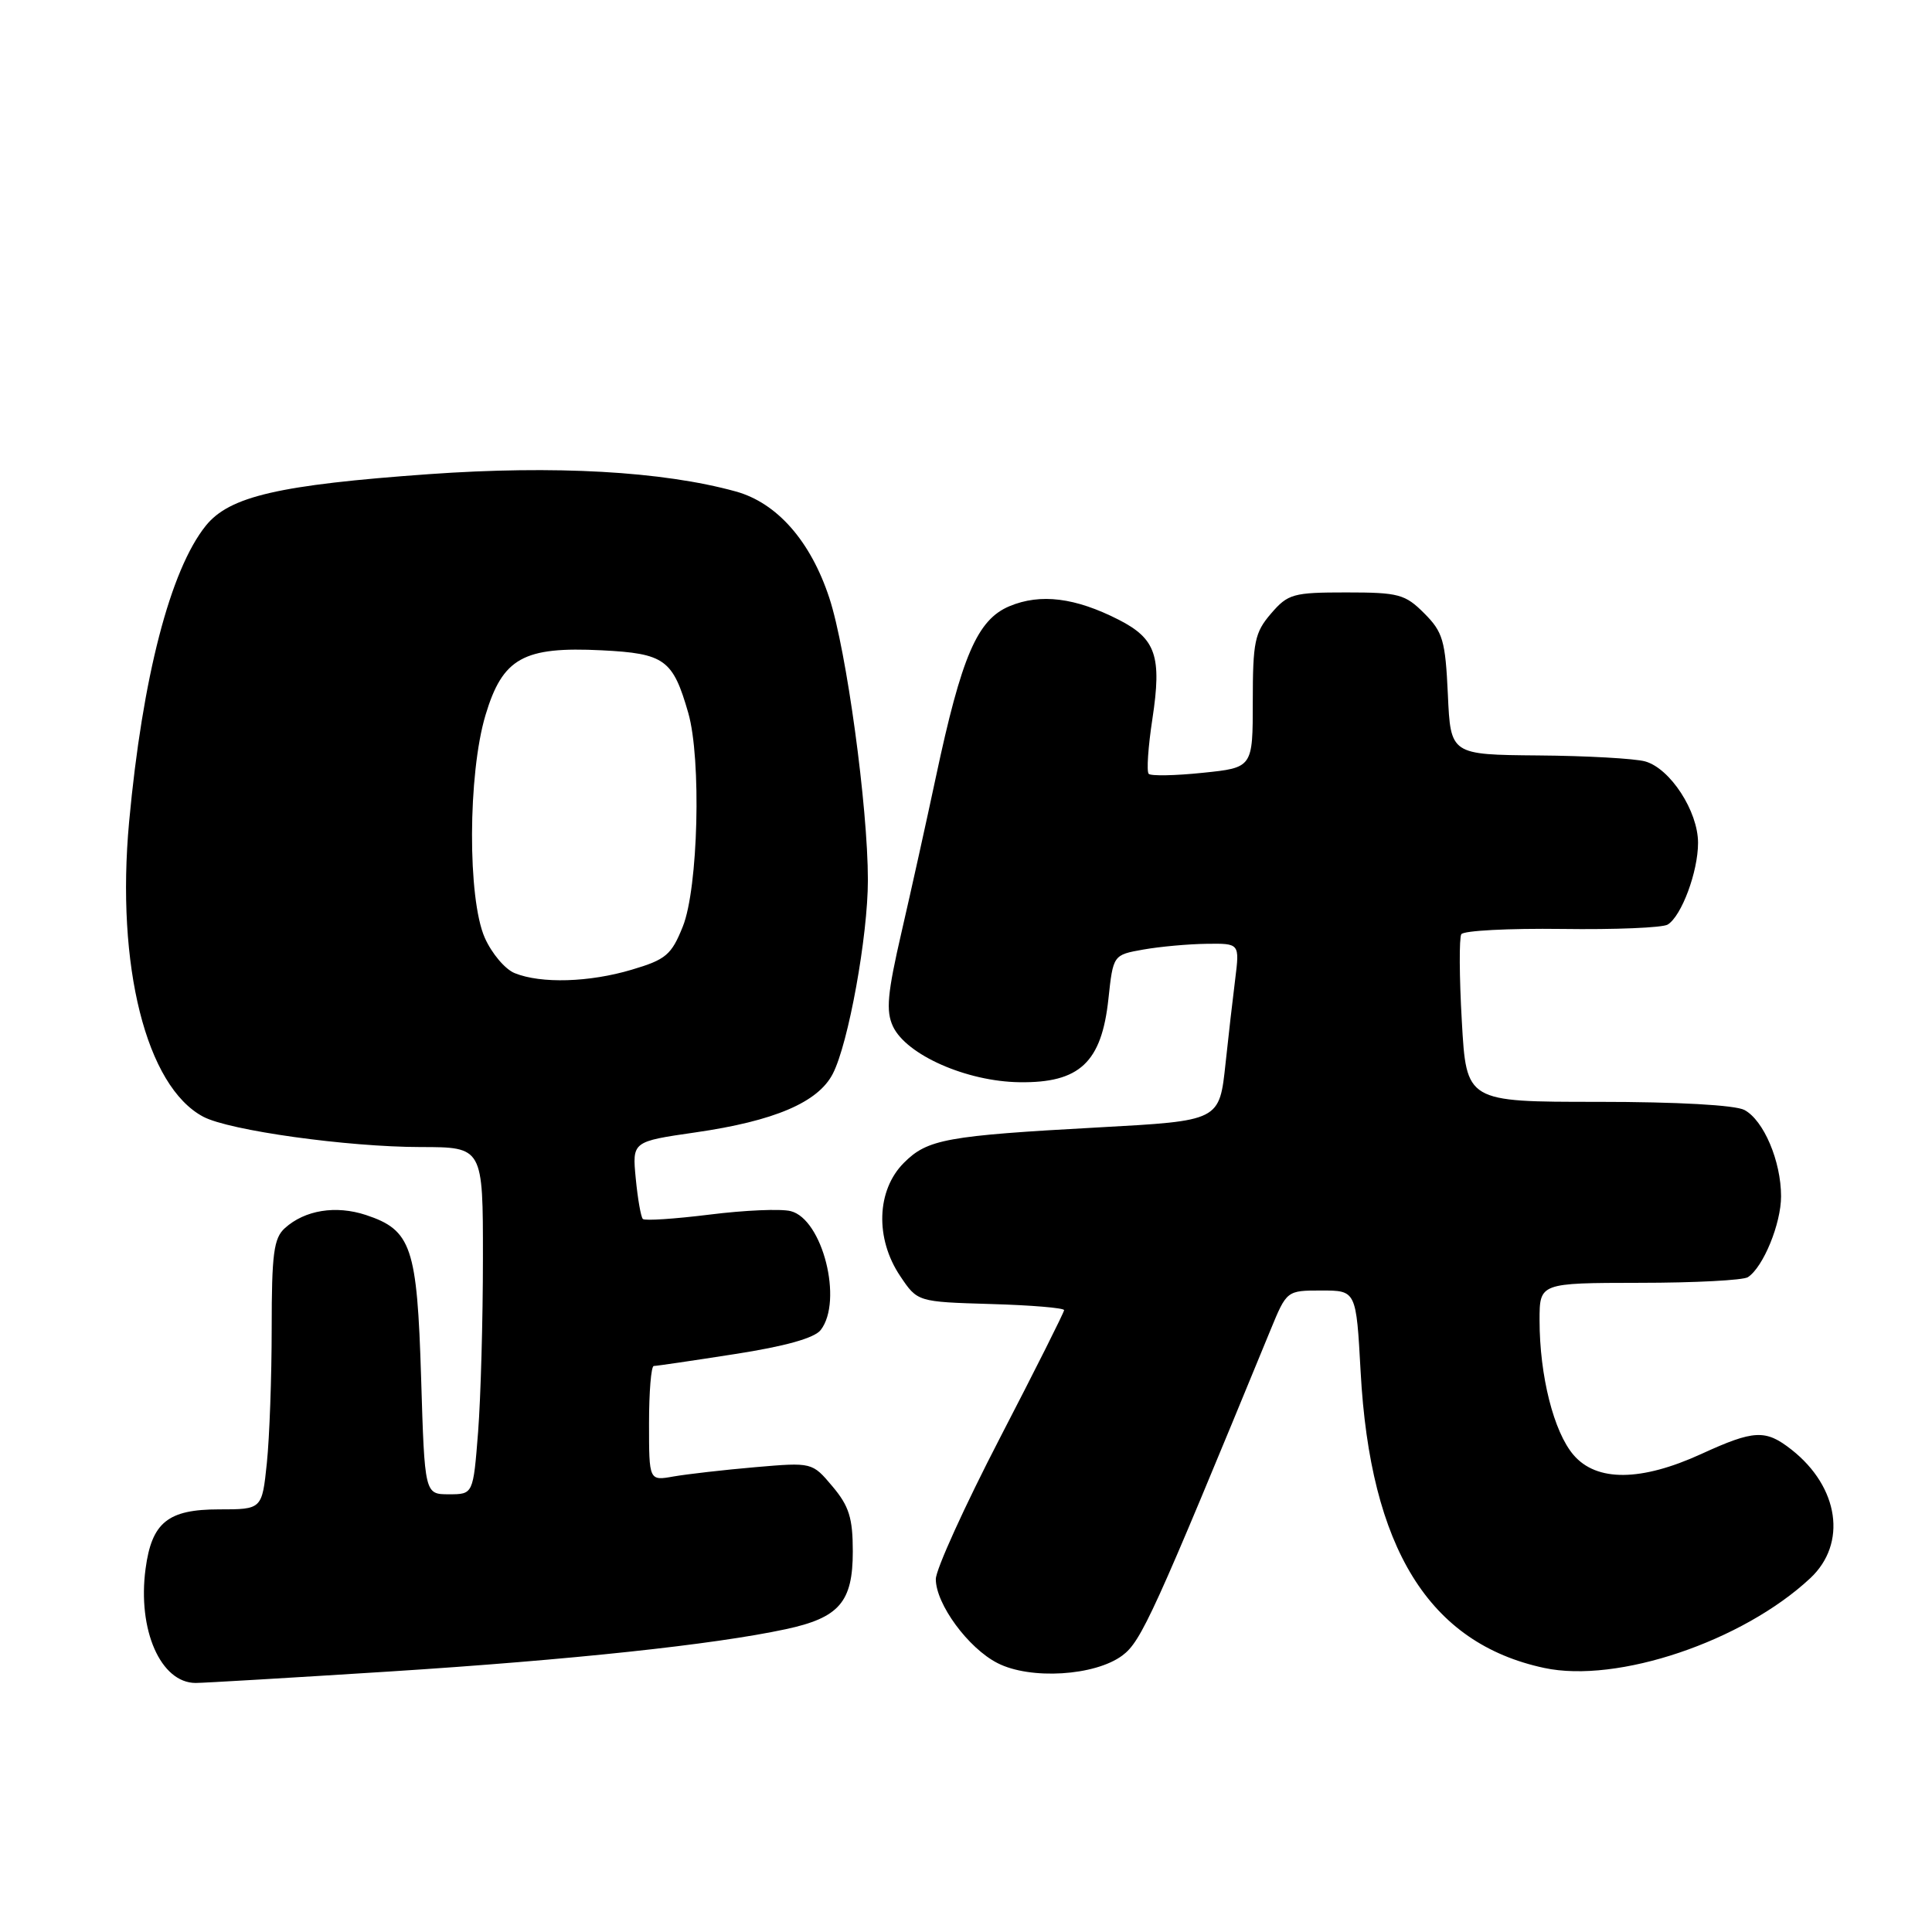 <?xml version="1.0" encoding="UTF-8" standalone="no"?>
<!DOCTYPE svg PUBLIC "-//W3C//DTD SVG 1.1//EN" "http://www.w3.org/Graphics/SVG/1.1/DTD/svg11.dtd" >
<svg xmlns="http://www.w3.org/2000/svg" xmlns:xlink="http://www.w3.org/1999/xlink" version="1.1" viewBox="0 0 256 256">
 <g >
 <path fill="currentColor"
d=" M 51.68 221.48 C 75.62 219.95 94.61 217.92 104.10 215.88 C 111.21 214.36 113.00 212.28 113.00 205.58 C 113.00 201.15 112.51 199.57 110.31 196.96 C 107.62 193.76 107.62 193.76 100.06 194.41 C 95.90 194.77 91.04 195.33 89.25 195.64 C 86.00 196.22 86.00 196.22 86.00 188.61 C 86.00 184.43 86.28 181.00 86.63 181.00 C 86.98 181.00 91.82 180.29 97.38 179.42 C 104.04 178.39 107.93 177.30 108.75 176.23 C 111.73 172.38 109.00 161.54 104.77 160.48 C 103.47 160.15 98.64 160.36 94.03 160.94 C 89.42 161.51 85.44 161.78 85.18 161.52 C 84.92 161.26 84.50 158.84 84.24 156.15 C 83.77 151.26 83.77 151.26 92.14 150.05 C 102.61 148.54 108.40 146.07 110.35 142.28 C 112.42 138.28 115.00 124.04 115.00 116.61 C 115.00 106.91 112.16 86.12 109.89 79.23 C 107.41 71.69 102.96 66.63 97.49 65.12 C 87.78 62.44 73.51 61.64 56.81 62.83 C 36.97 64.25 30.41 65.76 27.27 69.66 C 22.56 75.52 18.88 89.74 17.11 108.88 C 15.35 127.98 19.37 143.96 26.93 147.97 C 30.37 149.80 46.02 151.98 55.75 151.99 C 64.00 152.00 64.00 152.00 63.99 166.75 C 63.99 174.86 63.70 185.21 63.35 189.75 C 62.70 198.00 62.70 198.00 59.49 198.00 C 56.27 198.00 56.27 198.00 55.80 182.58 C 55.27 165.20 54.52 162.99 48.48 160.99 C 44.49 159.68 40.40 160.34 37.75 162.73 C 36.27 164.06 36.00 166.13 36.00 176.01 C 36.00 182.44 35.71 190.47 35.36 193.85 C 34.72 200.00 34.72 200.00 29.01 200.00 C 22.25 200.00 20.11 201.73 19.29 207.86 C 18.20 215.97 21.29 223.00 25.93 223.00 C 26.99 223.00 38.58 222.31 51.68 221.48 Z  M 148.72 219.36 C 151.23 217.49 152.86 213.90 168.34 176.25 C 170.50 171.00 170.50 171.00 175.10 171.00 C 179.70 171.00 179.70 171.00 180.29 181.75 C 181.56 205.16 189.35 217.74 204.61 221.01 C 214.31 223.09 230.91 217.49 239.87 209.12 C 244.78 204.53 243.69 197.05 237.39 192.09 C 233.94 189.38 232.44 189.45 225.43 192.66 C 217.45 196.31 211.57 196.36 208.51 192.80 C 205.88 189.75 204.00 182.29 204.00 174.95 C 204.00 170.00 204.00 170.00 217.25 169.98 C 224.54 169.98 231.00 169.64 231.61 169.23 C 233.65 167.89 236.00 162.14 236.00 158.52 C 236.00 153.86 233.70 148.45 231.15 147.08 C 229.93 146.43 222.28 146.00 211.72 146.00 C 194.30 146.00 194.30 146.00 193.70 135.33 C 193.36 129.46 193.34 124.27 193.63 123.79 C 193.93 123.31 199.93 123.00 206.96 123.09 C 213.99 123.19 220.30 122.93 220.98 122.51 C 222.82 121.37 225.00 115.51 225.00 111.68 C 225.00 107.49 221.31 101.82 217.99 100.89 C 216.62 100.51 210.26 100.15 203.86 100.10 C 192.21 100.00 192.21 100.00 191.85 92.02 C 191.52 84.87 191.19 83.74 188.72 81.27 C 186.19 78.73 185.32 78.50 178.39 78.50 C 171.34 78.50 170.66 78.69 168.41 81.31 C 166.26 83.81 166.00 85.05 166.00 92.92 C 166.00 101.72 166.00 101.72 159.37 102.40 C 155.73 102.78 152.51 102.84 152.21 102.54 C 151.91 102.25 152.13 98.96 152.70 95.25 C 153.96 86.96 153.17 84.64 148.24 82.12 C 142.47 79.18 137.88 78.61 133.77 80.32 C 129.49 82.11 127.42 86.92 124.00 103.00 C 122.77 108.78 120.73 118.00 119.46 123.50 C 117.58 131.65 117.37 133.96 118.32 136.00 C 120.10 139.78 128.08 143.31 135.10 143.40 C 143.05 143.51 145.97 140.78 146.87 132.37 C 147.50 126.53 147.50 126.53 151.50 125.82 C 153.70 125.43 157.47 125.09 159.88 125.06 C 164.26 125.00 164.26 125.00 163.67 129.75 C 163.34 132.36 162.77 137.35 162.40 140.83 C 161.57 148.56 161.70 148.50 145.50 149.39 C 125.40 150.49 122.90 150.95 119.78 154.07 C 116.14 157.70 115.93 164.12 119.29 169.10 C 121.57 172.50 121.57 172.50 131.29 172.79 C 136.63 172.94 141.00 173.31 141.00 173.60 C 141.00 173.88 137.18 181.50 132.50 190.53 C 127.83 199.55 124.00 207.97 124.00 209.24 C 124.00 212.54 128.30 218.40 132.18 220.37 C 136.53 222.60 145.09 222.07 148.72 219.36 Z  M 68.21 128.95 C 66.94 128.45 65.16 126.34 64.24 124.27 C 61.94 119.09 61.99 102.58 64.33 94.76 C 66.60 87.18 69.35 85.65 79.75 86.17 C 88.08 86.59 89.16 87.38 91.20 94.47 C 92.95 100.57 92.52 117.67 90.48 122.76 C 88.97 126.53 88.24 127.15 83.71 128.49 C 78.08 130.17 71.70 130.36 68.21 128.95 Z "/>
</g>
</svg>